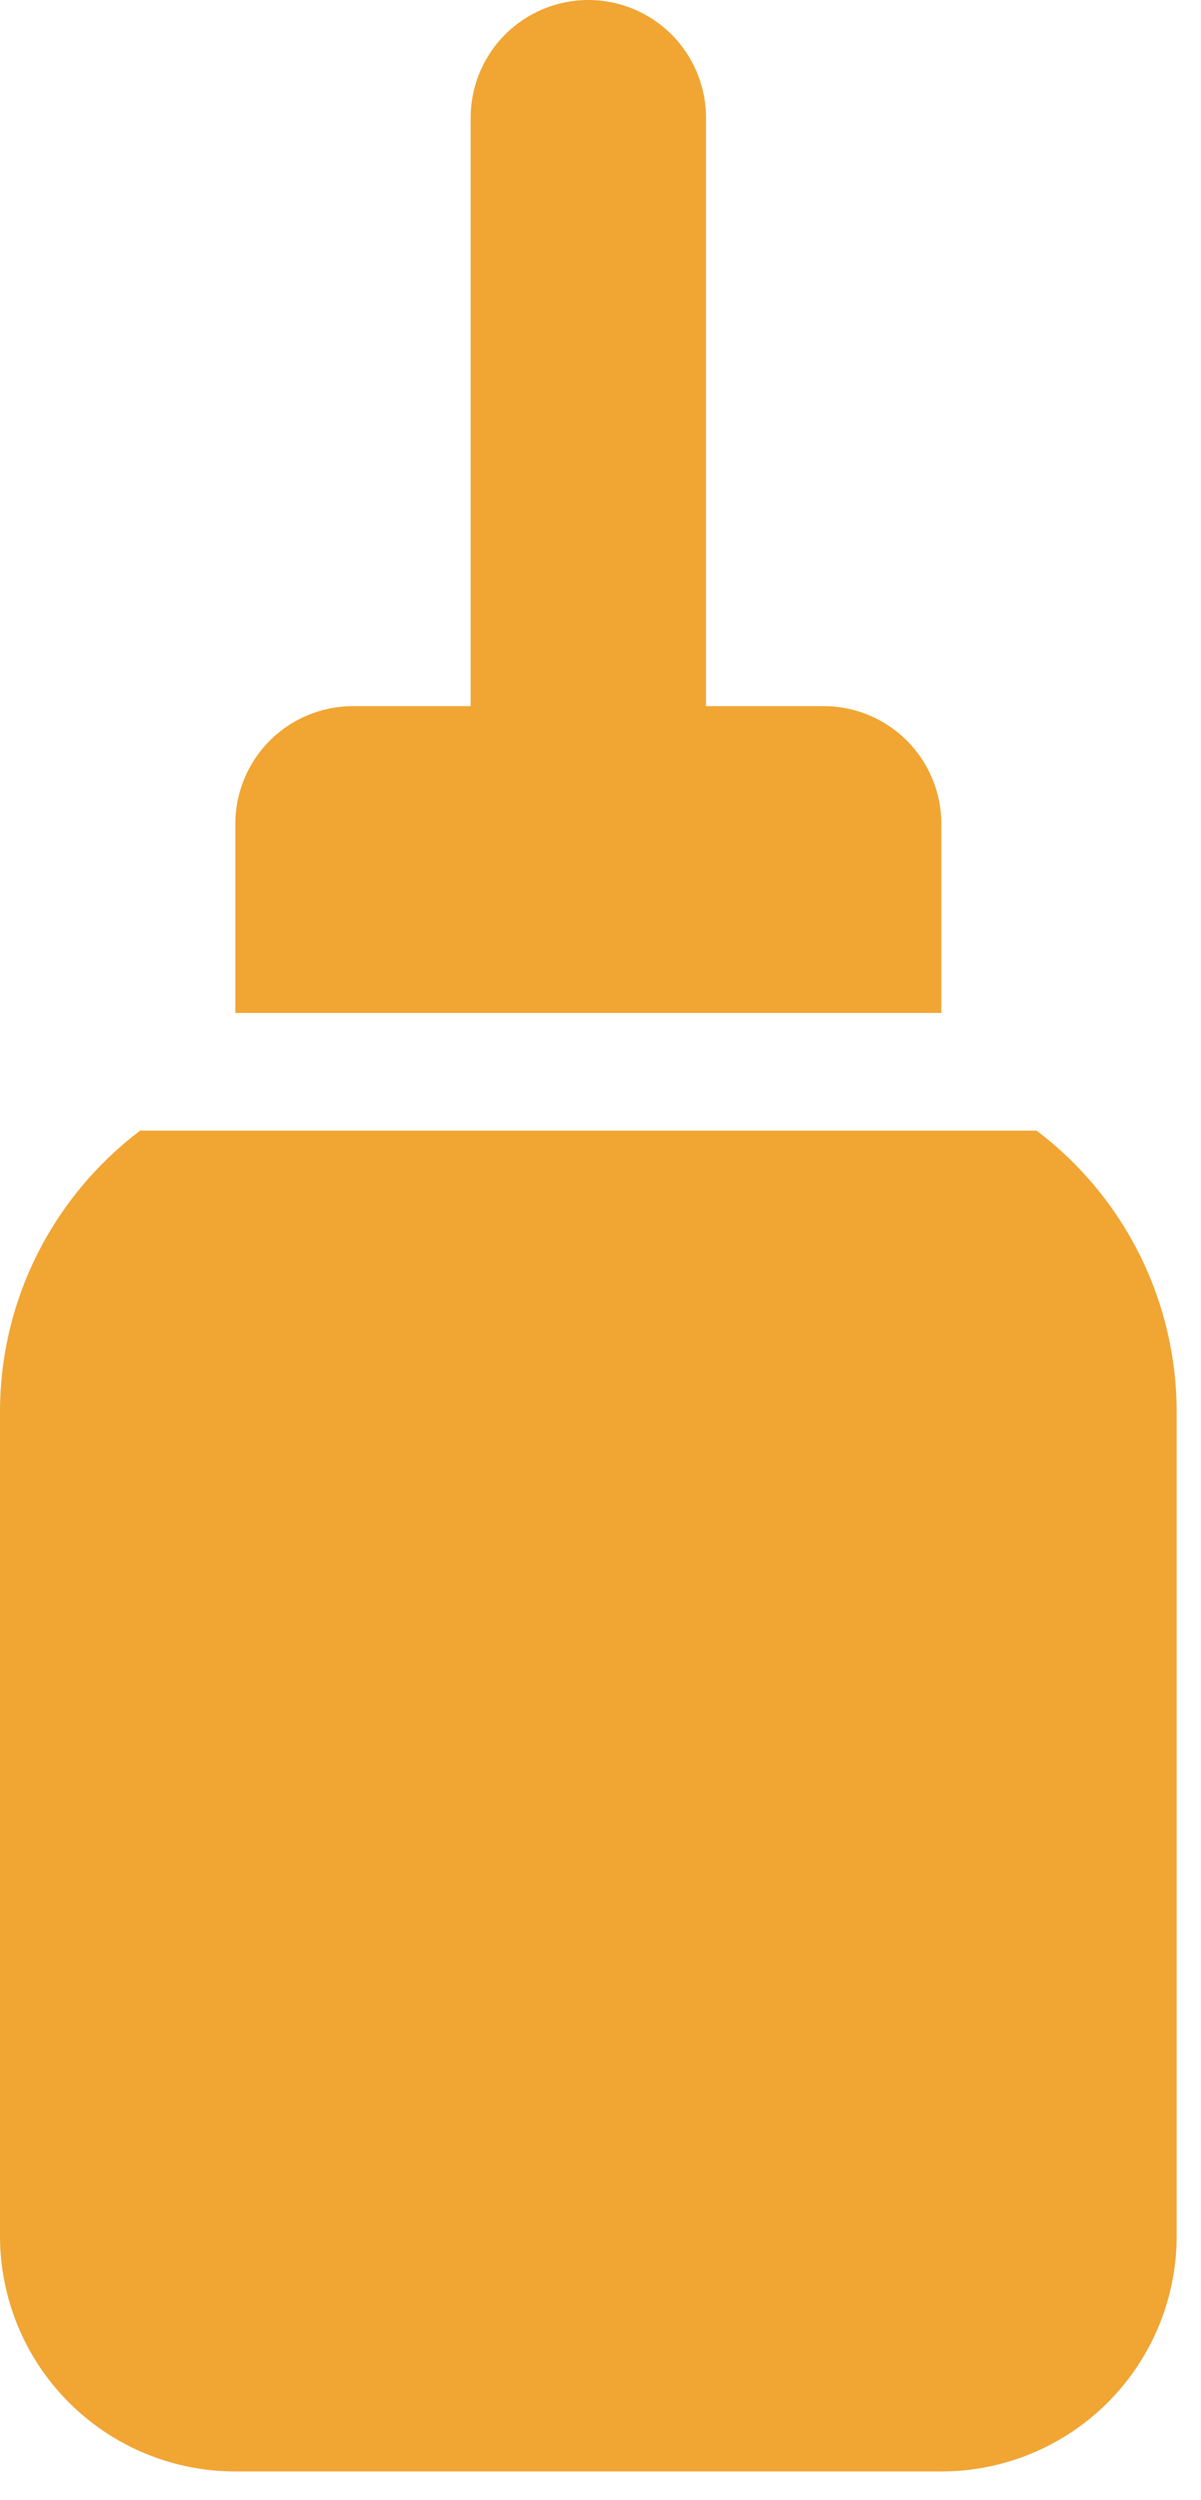 <svg width="37" height="77" viewBox="0 0 37 77" fill="none" xmlns="http://www.w3.org/2000/svg">
<path d="M29 31.2H7.25V25.375C7.25 24.414 7.632 23.492 8.312 22.812C8.992 22.132 9.914 21.75 10.875 21.75H14.5V3.625C14.5 2.664 14.882 1.742 15.562 1.062C16.242 0.382 17.164 0 18.125 0C19.086 0 20.008 0.382 20.688 1.062C21.368 1.742 21.75 2.664 21.75 3.625V21.75H25.375C26.336 21.75 27.258 22.132 27.938 22.812C28.618 23.492 29 24.414 29 25.375V31.2ZM31.933 34.825C33.275 35.838 34.364 37.149 35.113 38.654C35.862 40.16 36.251 41.819 36.25 43.5V68.875C36.25 70.798 35.486 72.642 34.127 74.001C32.767 75.361 30.923 76.125 29 76.125H7.25C5.327 76.125 3.483 75.361 2.123 74.001C0.764 72.642 0 70.798 0 68.875V43.5C0 39.958 1.693 36.812 4.317 34.825H31.933Z" fill="#F1A533"/>
</svg>
